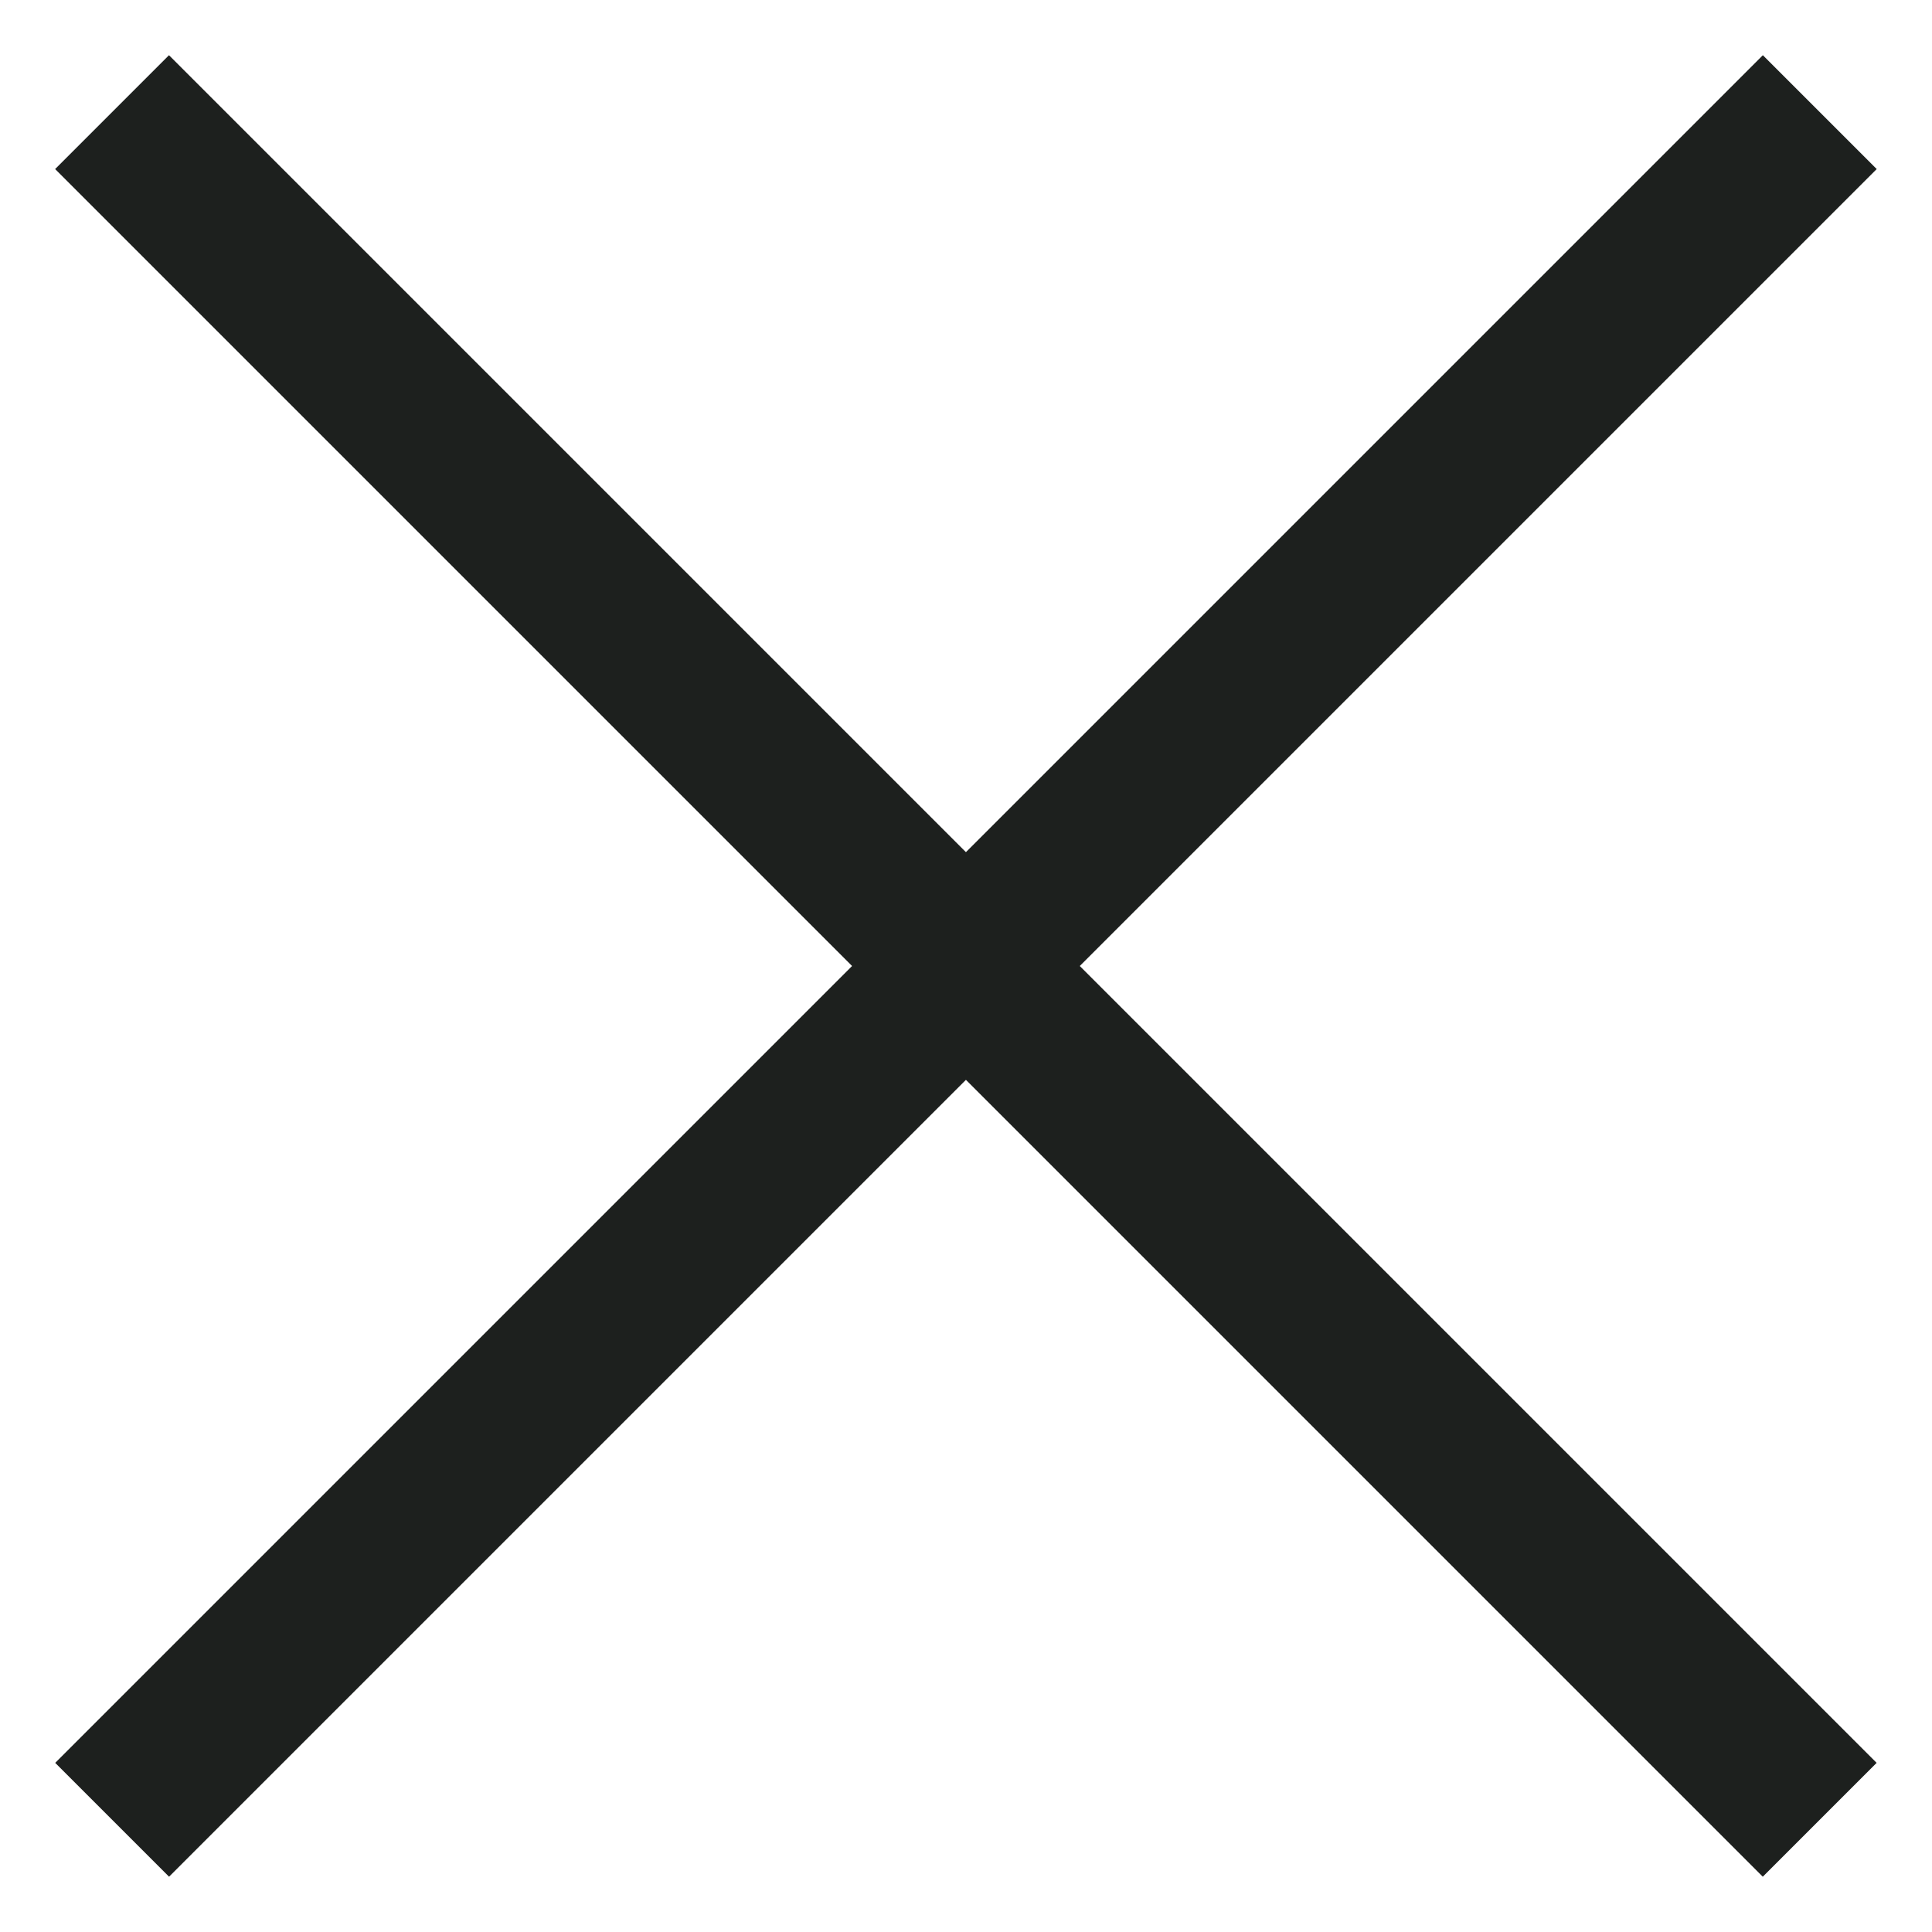 <svg width="24" height="24" viewBox="0 0 24 24" fill="none" xmlns="http://www.w3.org/2000/svg">
<path d="M1.393 22.606L22.606 1.393" stroke="#1D201E" stroke-width="2"/>
<path d="M22.605 22.606L1.392 1.393" stroke="#1D201E" stroke-width="2"/>
</svg>
